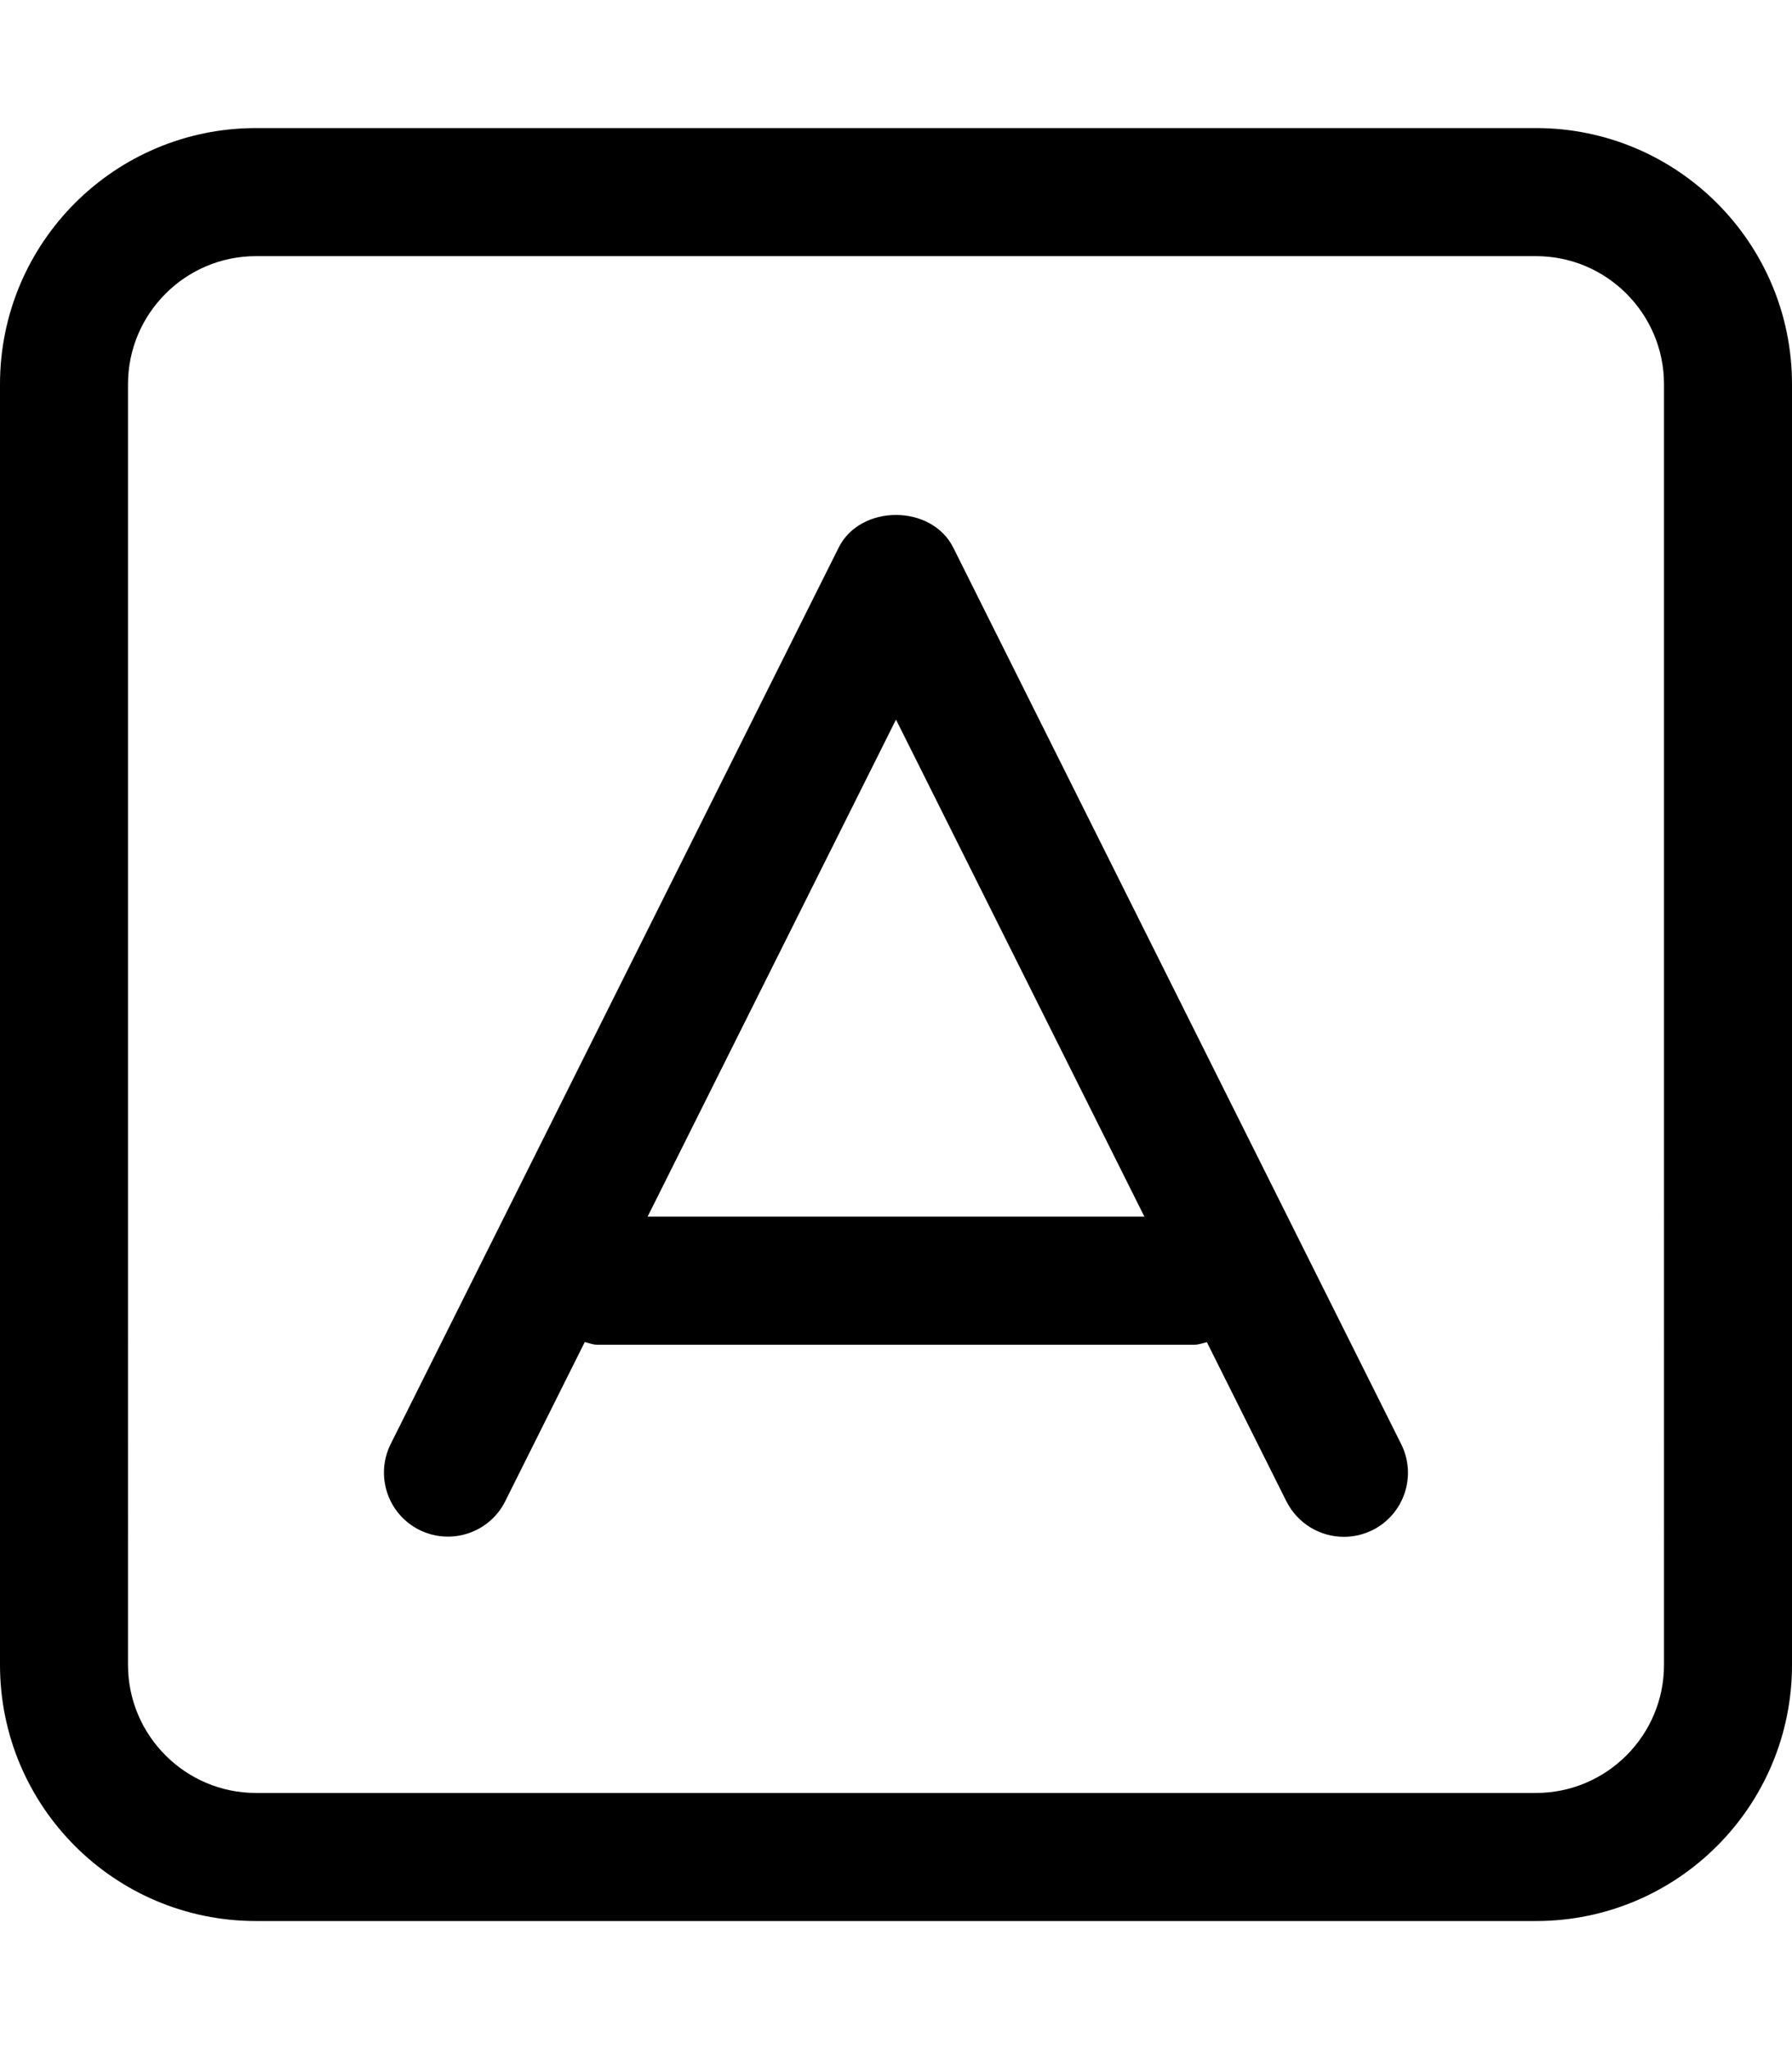 <svg fill="currentColor" xmlns="http://www.w3.org/2000/svg" viewBox="0 0 448 512"><!--! Font Awesome Pro 6.3.0 by @fontawesome - https://fontawesome.com License - https://fontawesome.com/license (Commercial License) Copyright 2023 Fonticons, Inc. --><path d="M384 32H64C28.65 32 0 60.65 0 96v320c0 35.35 28.65 64 64 64h320c35.35 0 64-28.65 64-64V96C448 60.65 419.3 32 384 32zM416 416c0 17.64-14.36 32-32 32H64c-17.64 0-32-14.36-32-32V96c0-17.64 14.36-32 32-32h320c17.64 0 32 14.36 32 32V416zM238.3 136.8c-5.438-10.84-23.19-10.84-28.62 0l-112 224c-3.953 7.906-.75 17.52 7.156 21.47c7.906 3.922 17.52 .75 21.47-7.156l19.89-39.79C147.3 335.6 148.2 336 149.3 336h149.3c1.107 0 2.078-.414 3.123-.629l19.89 39.79C324.5 380.8 330.1 384 336 384c2.406 0 4.844-.547 7.141-1.688c7.906-3.953 11.11-13.56 7.156-21.47L238.3 136.8zM161.9 304L224 179.8L286.1 304H161.9z"/></svg>
